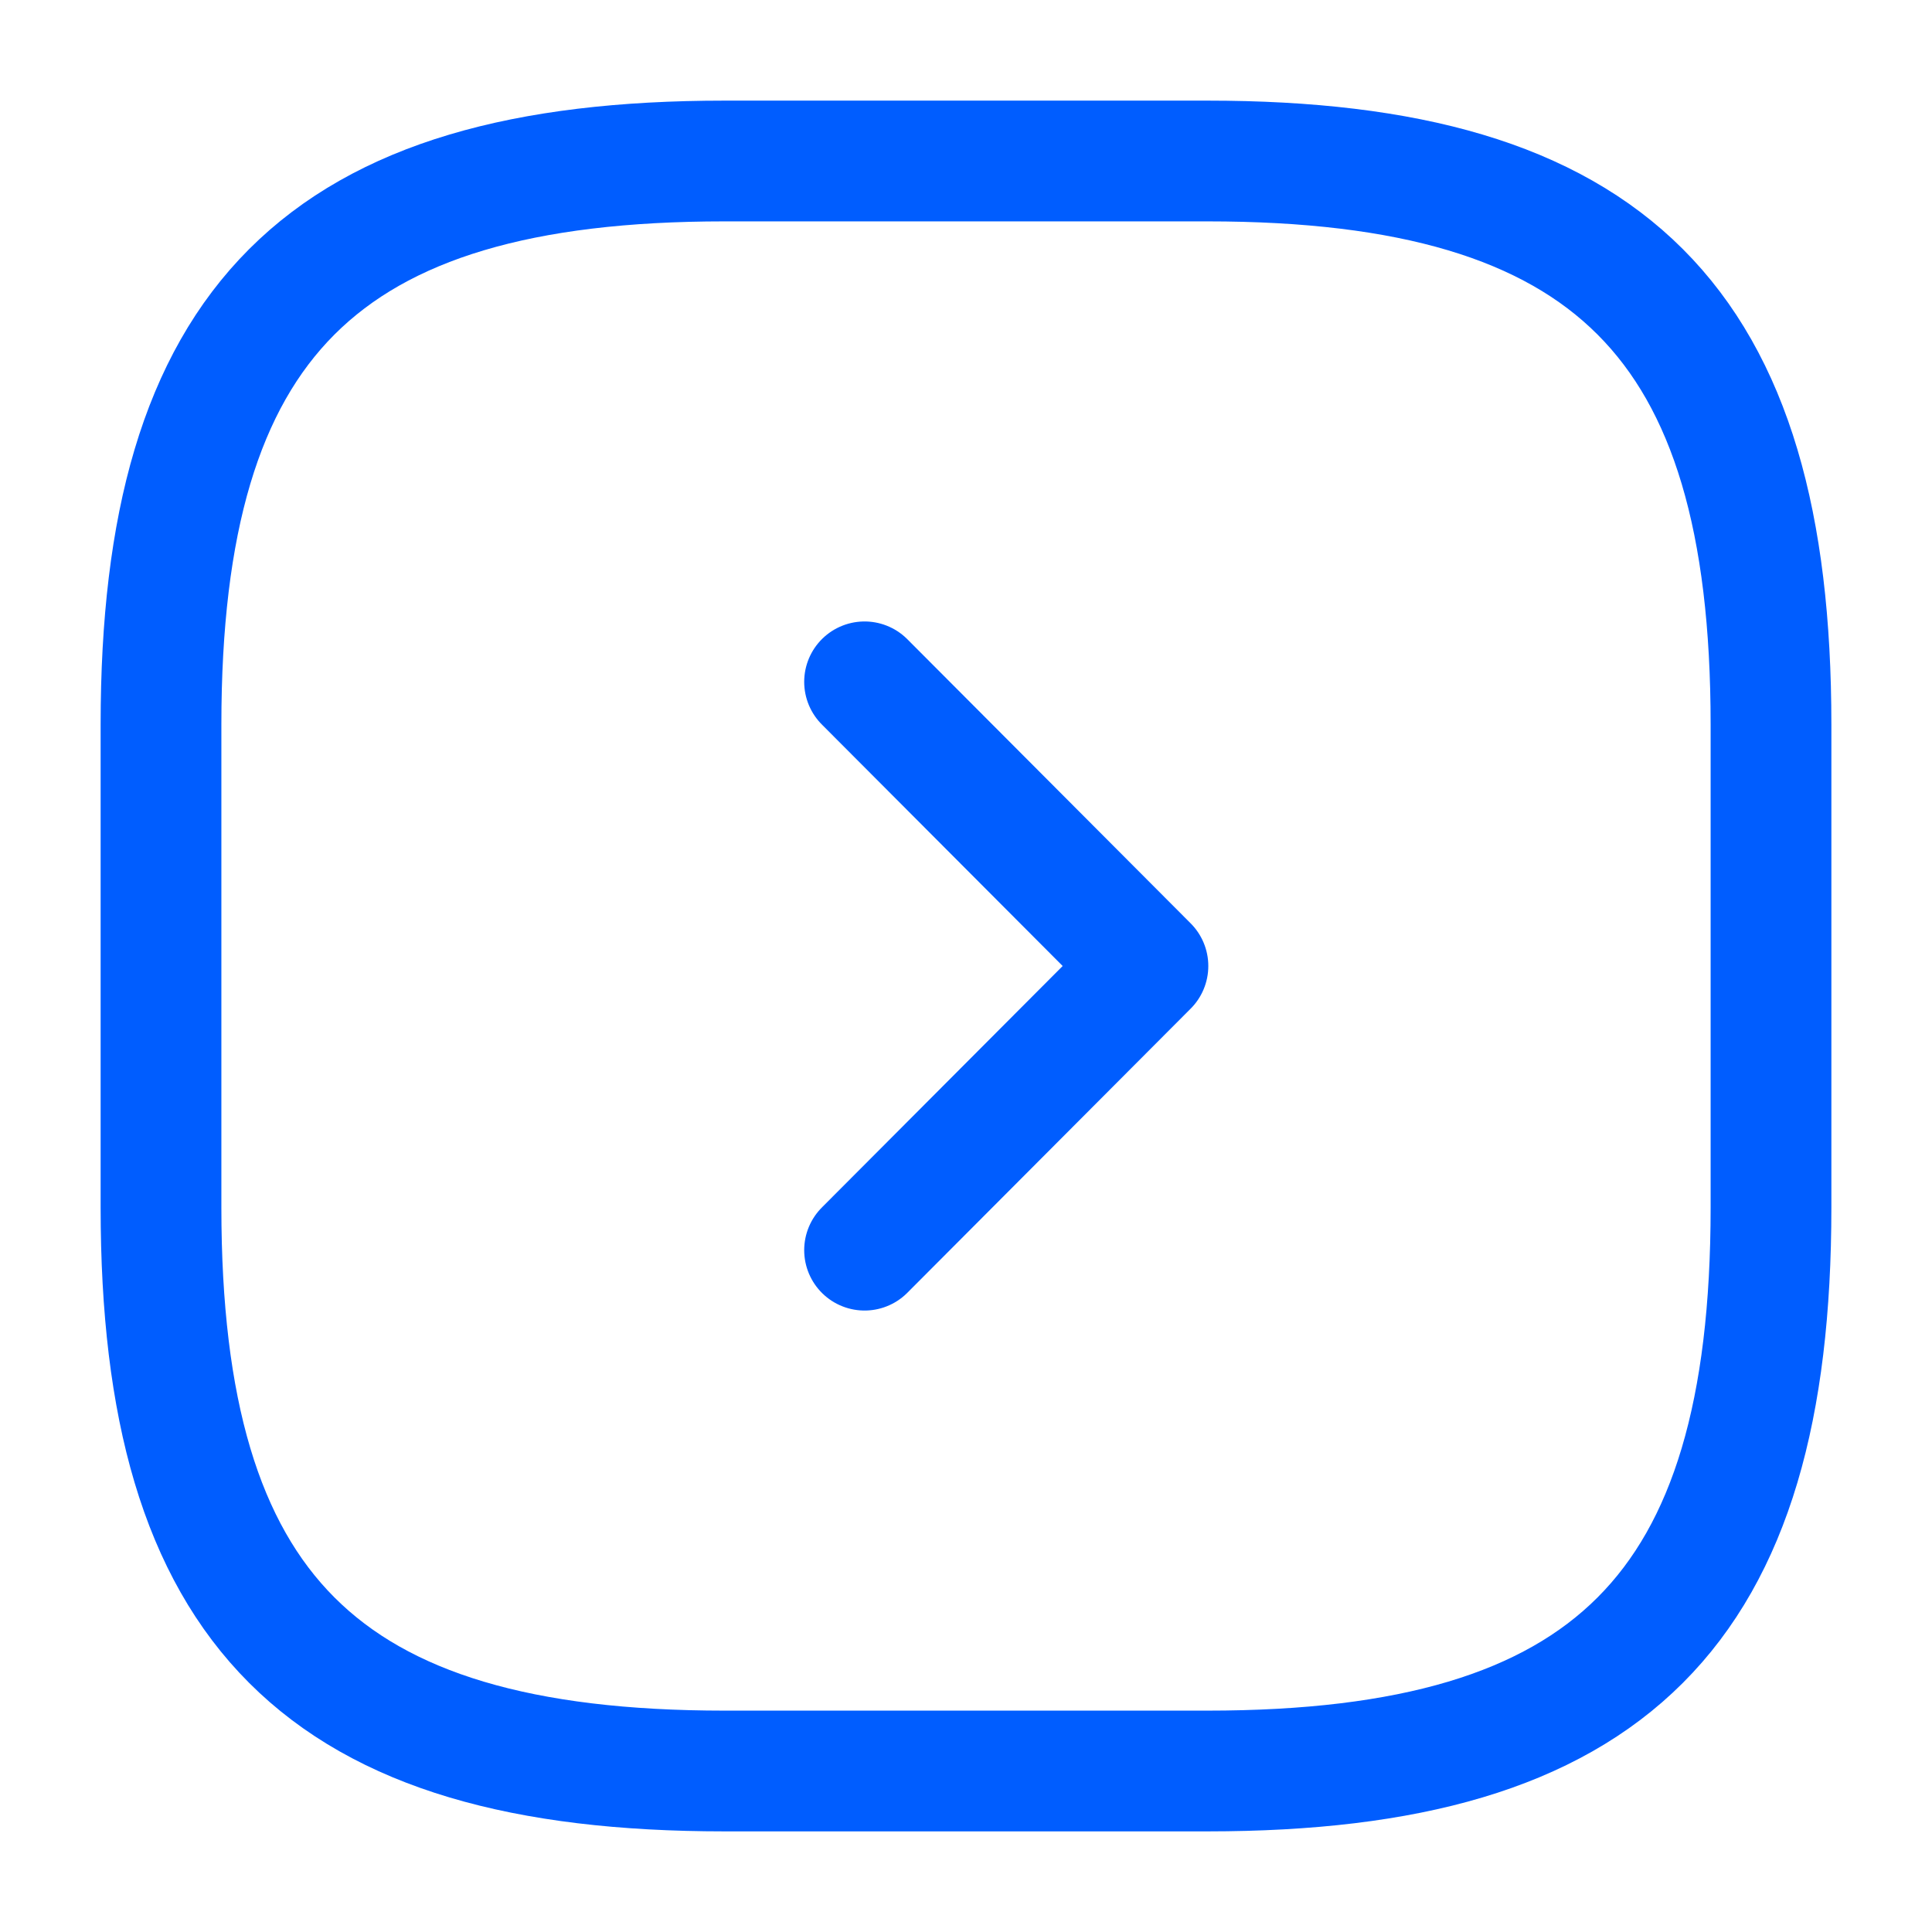 <svg width="24" height="24" viewBox="0 0 24 24" fill="none" xmlns="http://www.w3.org/2000/svg">
<path d="M9 22H15C20 22 22 20 22 15V9C22 4 20 2 15 2H9C4 2 2 4 2 9V15C2 20 4 22 9 22Z" stroke="#005DFF" stroke-width="1.5" stroke-linecap="round" stroke-linejoin="round"/>
<path d="M10.74 15.53L14.26 12L10.74 8.47" stroke="#005DFF" stroke-width="1.5" stroke-linecap="round" stroke-linejoin="round"/>
</svg>
